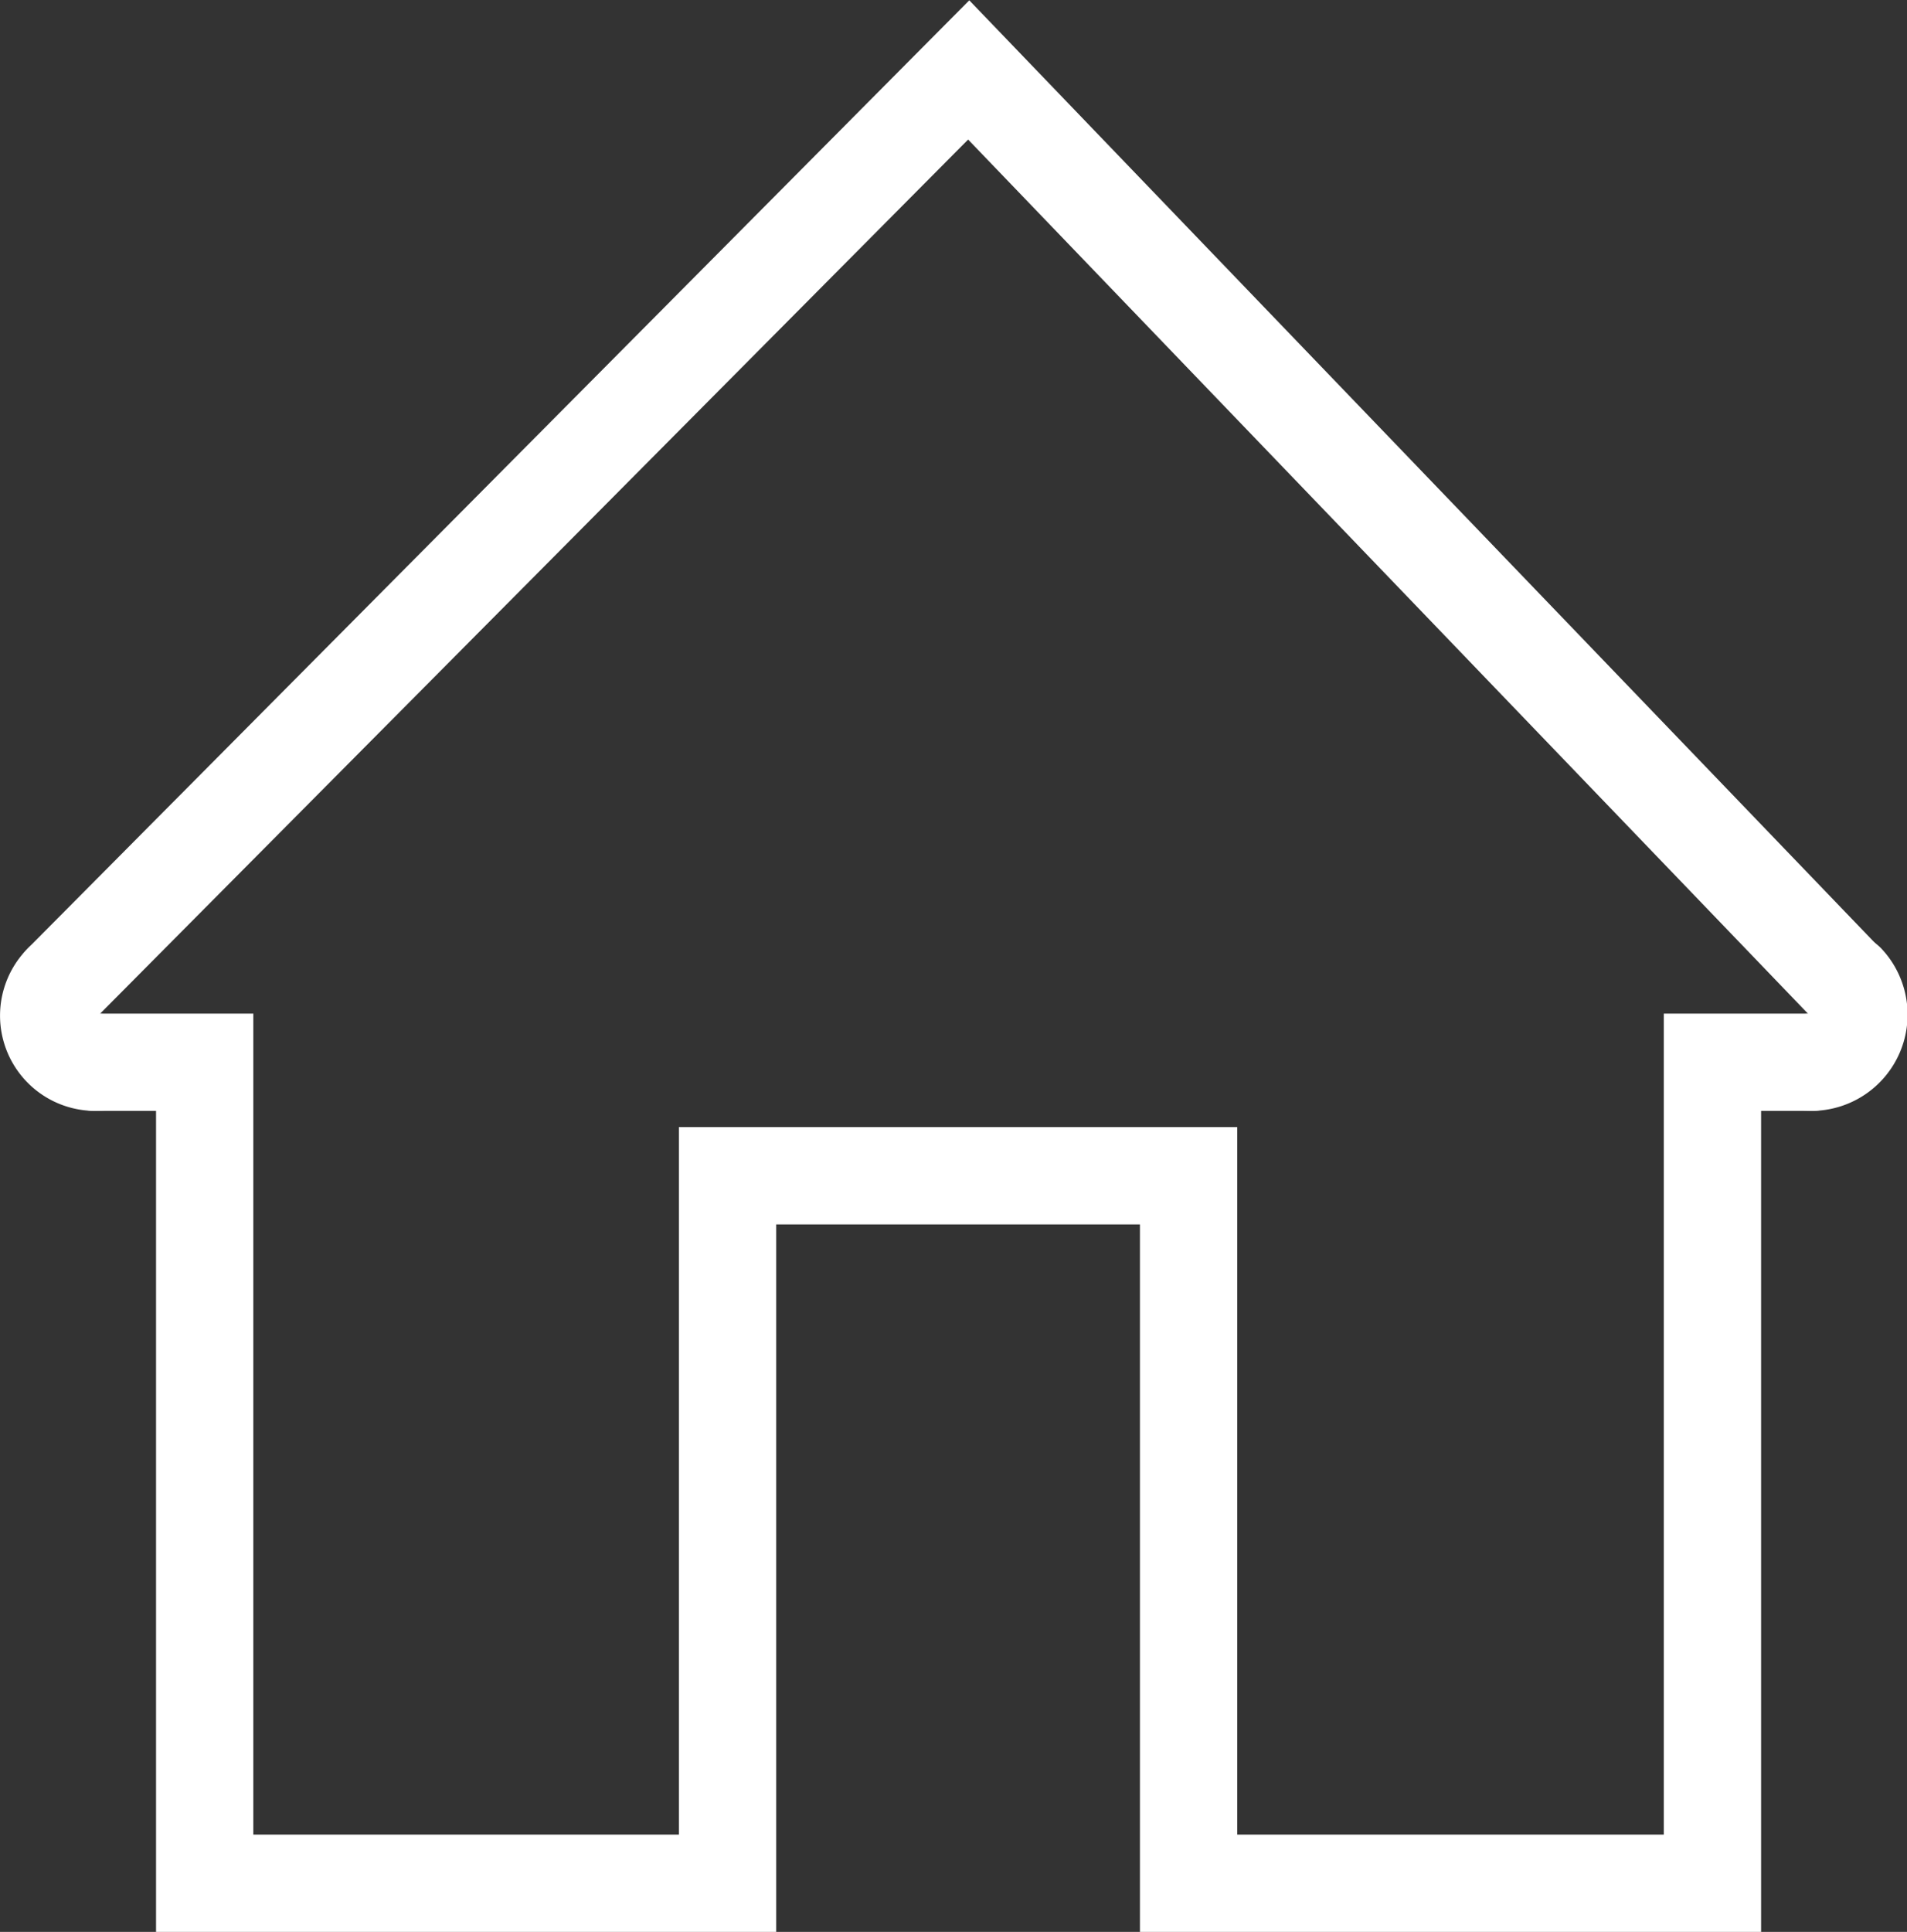 <svg xmlns="http://www.w3.org/2000/svg" viewBox="0 0 18.82 19.06"><rect x="0" y="0" width="18.82" height="19.06" fill="#333333" stroke="none"/><defs><style>.cls-1{fill:none;stroke:#fff;stroke-linecap:round;stroke-miterlimit:10;stroke-width:0.96px;}</style></defs><title>Home</title><g id="Layer_2" data-name="Layer 2"><g id="Layer_1-2" data-name="Layer 1"><polyline class="cls-1" points="18.21 9.69 9.56 0.69 0.62 9.69"/><path class="cls-1" d="M.62,9.69a.46.46,0,0,0,.33.79"/><polyline class="cls-1" points="0.94 10.48 2.02 10.48 2.02 18.58 7.18 18.58 7.18 11.6 11.73 11.6 11.73 18.58 16.9 18.58 16.9 10.48 17.88 10.48"/><path class="cls-1" d="M17.88,10.48a.47.47,0,0,0,.34-.79"/></g></g></svg>